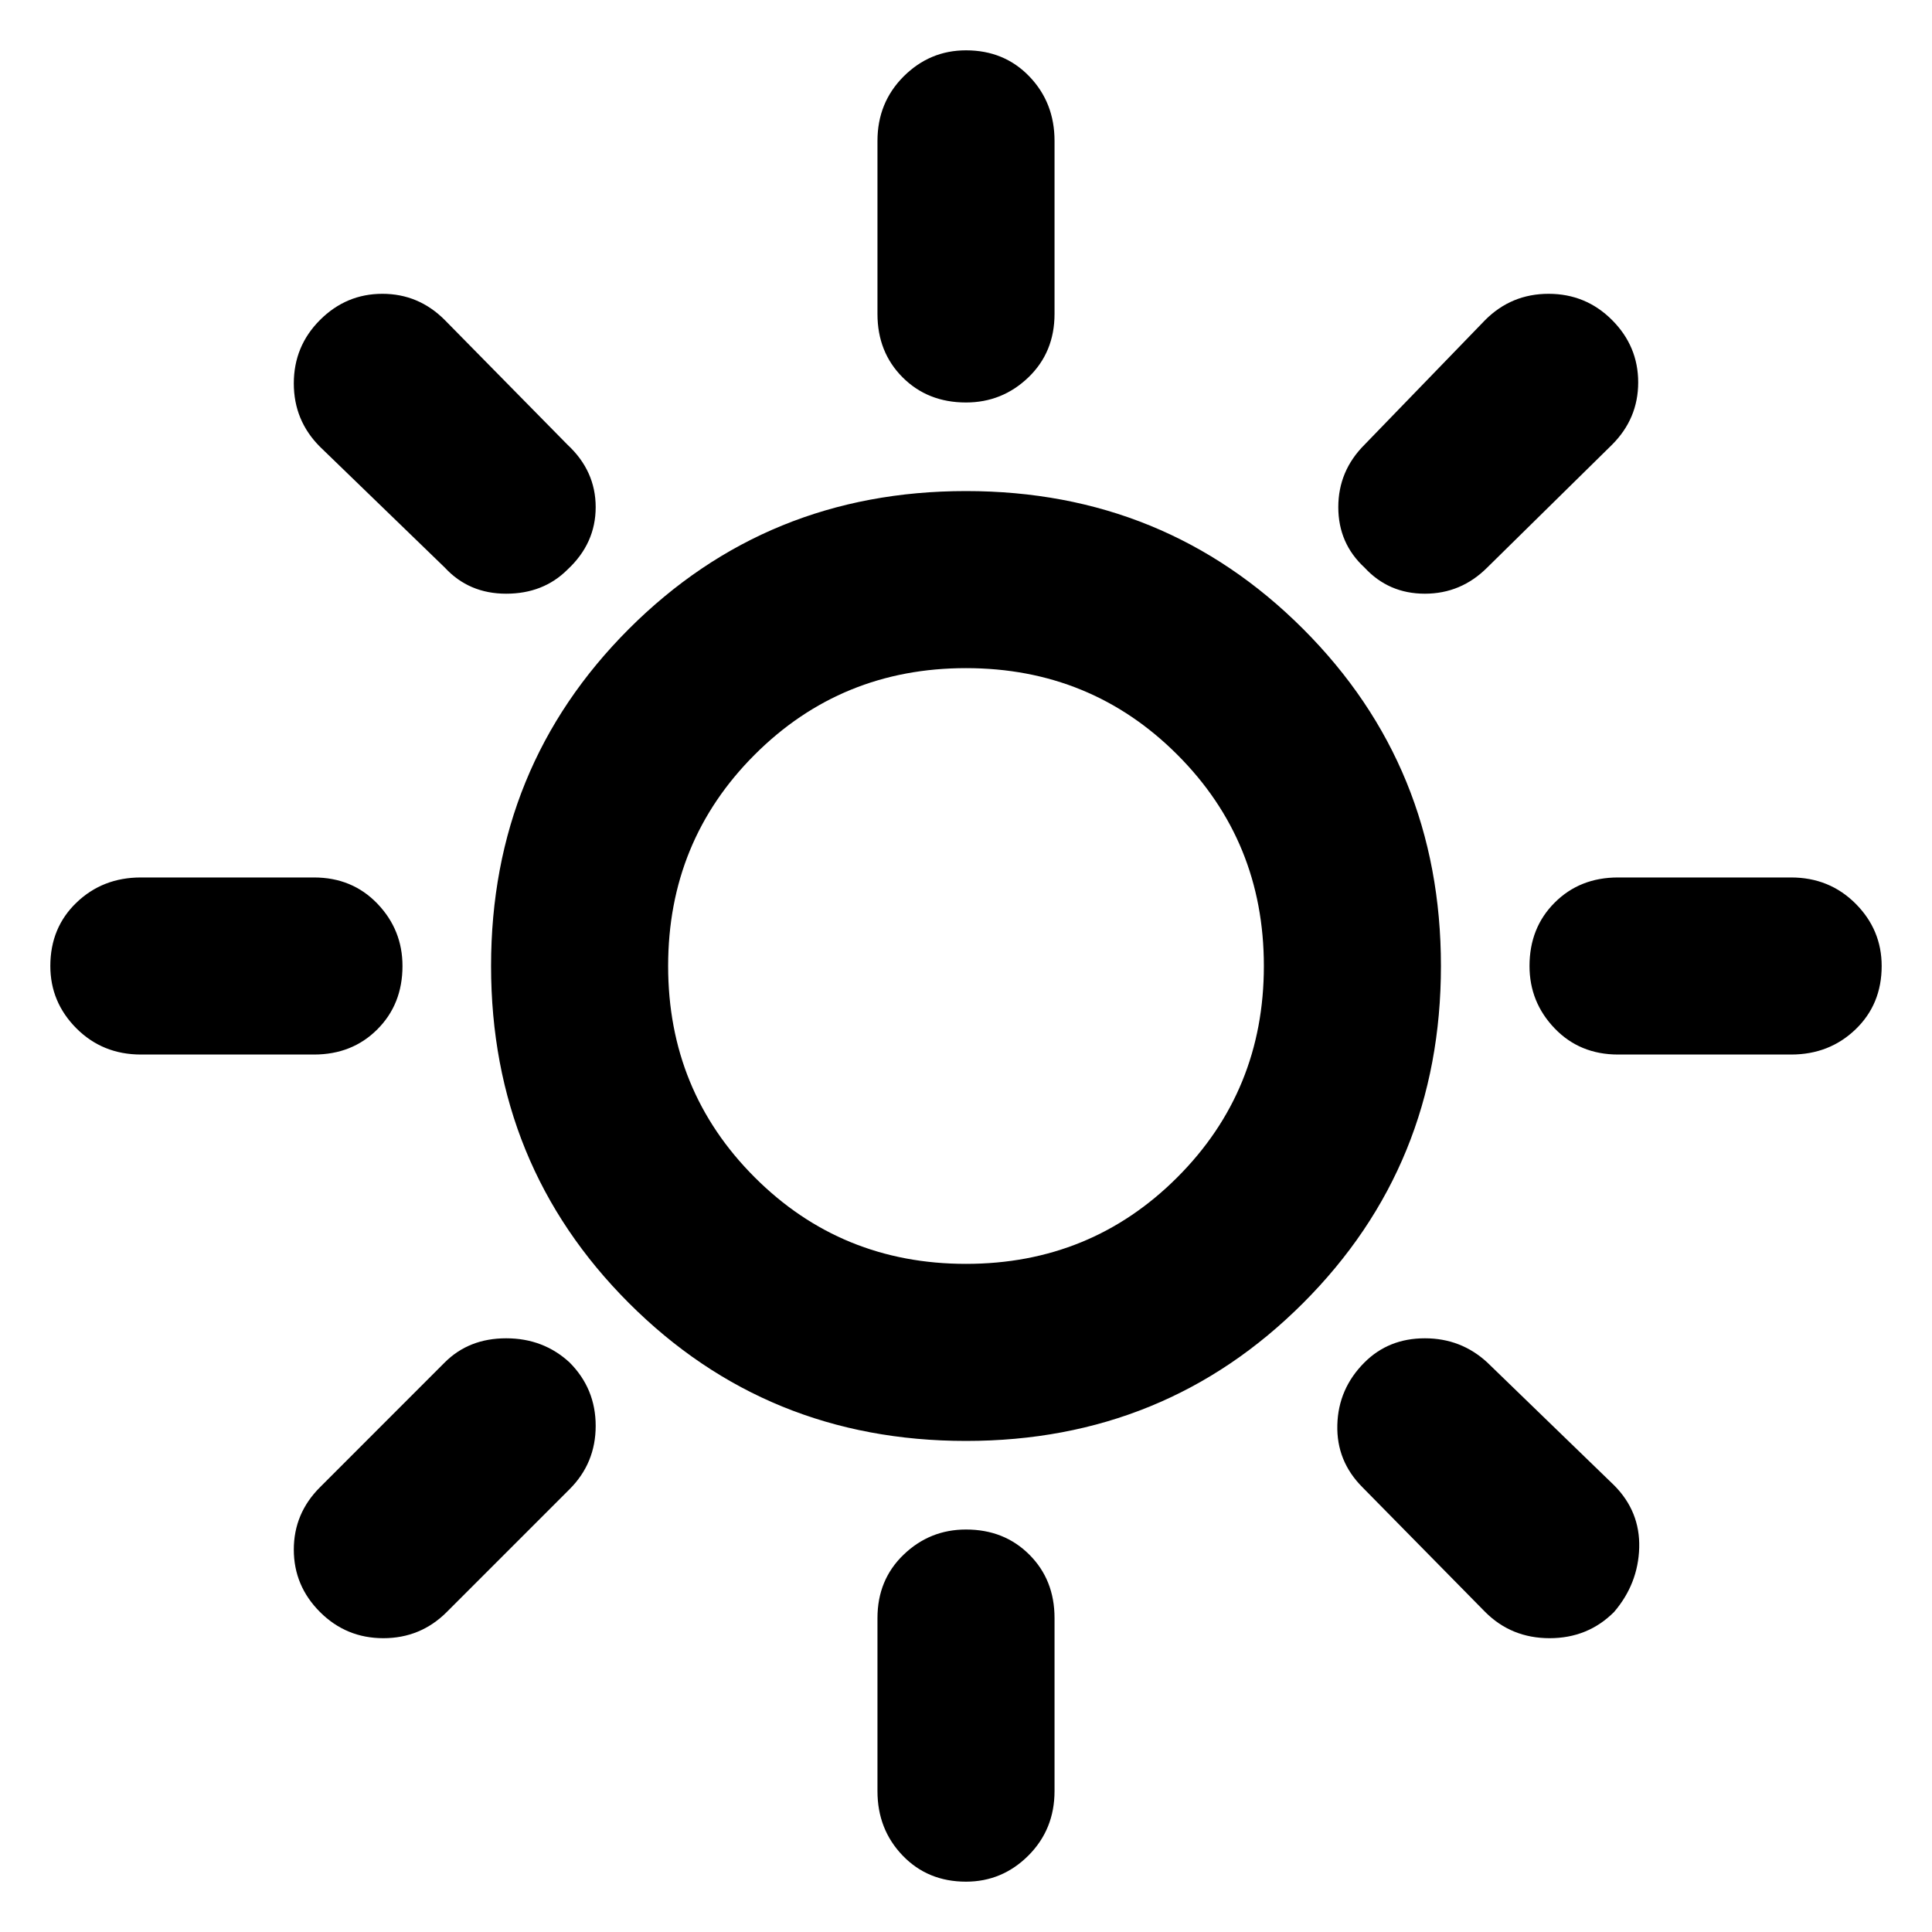 <svg xmlns="http://www.w3.org/2000/svg" height="40" width="40"><path d="M20 8.333q-.792 0-1.312-.52-.521-.521-.521-1.313V2.917q0-.792.541-1.334.542-.541 1.292-.541.792 0 1.312.541.521.542.521 1.334V6.5q0 .792-.541 1.313-.542.52-1.292.52Zm8.25 3.417q-.542-.5-.542-1.25t.542-1.292l2.5-2.583q.542-.542 1.312-.542.771 0 1.313.542.542.542.542 1.292t-.542 1.291l-2.583 2.542q-.542.542-1.292.542t-1.25-.542Zm5.25 10.083q-.792 0-1.312-.541-.521-.542-.521-1.292 0-.792.521-1.312.52-.521 1.312-.521h3.583q.792 0 1.334.541.541.542.541 1.292 0 .792-.541 1.312-.542.521-1.334.521ZM20 38.958q-.792 0-1.312-.541-.521-.542-.521-1.334V33.5q0-.792.541-1.312.542-.521 1.292-.521.792 0 1.312.521.521.52.521 1.312v3.583q0 .792-.541 1.334-.542.541-1.292.541ZM9.208 11.75l-2.583-2.5q-.542-.542-.542-1.312 0-.771.542-1.313.542-.542 1.292-.542t1.291.542l2.542 2.583q.583.542.583 1.292t-.583 1.292q-.5.5-1.271.5-.771 0-1.271-.542ZM30.75 33.375l-2.542-2.583q-.541-.542-.52-1.292.02-.75.562-1.292.5-.5 1.25-.5t1.292.5l2.625 2.542q.541.542.521 1.292-.021.75-.521 1.333-.542.542-1.334.542-.791 0-1.333-.542ZM2.917 21.833q-.792 0-1.334-.541-.541-.542-.541-1.292 0-.792.541-1.312.542-.521 1.334-.521H6.5q.792 0 1.312.541.521.542.521 1.292 0 .792-.521 1.312-.52.521-1.312.521Zm3.708 11.542q-.542-.542-.542-1.292t.542-1.291l2.583-2.584q.5-.5 1.271-.5.771 0 1.313.5.541.542.541 1.313 0 .771-.541 1.312L9.25 33.375q-.542.542-1.313.542-.77 0-1.312-.542ZM20 29.833q-4.125 0-6.979-2.854T10.167 20q0-4.125 2.854-6.979T20 10.167q4.125 0 6.979 2.854T29.833 20q0 4.125-2.854 6.979T20 29.833Zm0-3.666q2.583 0 4.375-1.792 1.792-1.792 1.792-4.375t-1.792-4.375Q22.583 13.833 20 13.833t-4.375 1.792Q13.833 17.417 13.833 20t1.792 4.375q1.792 1.792 4.375 1.792Z"/></svg>